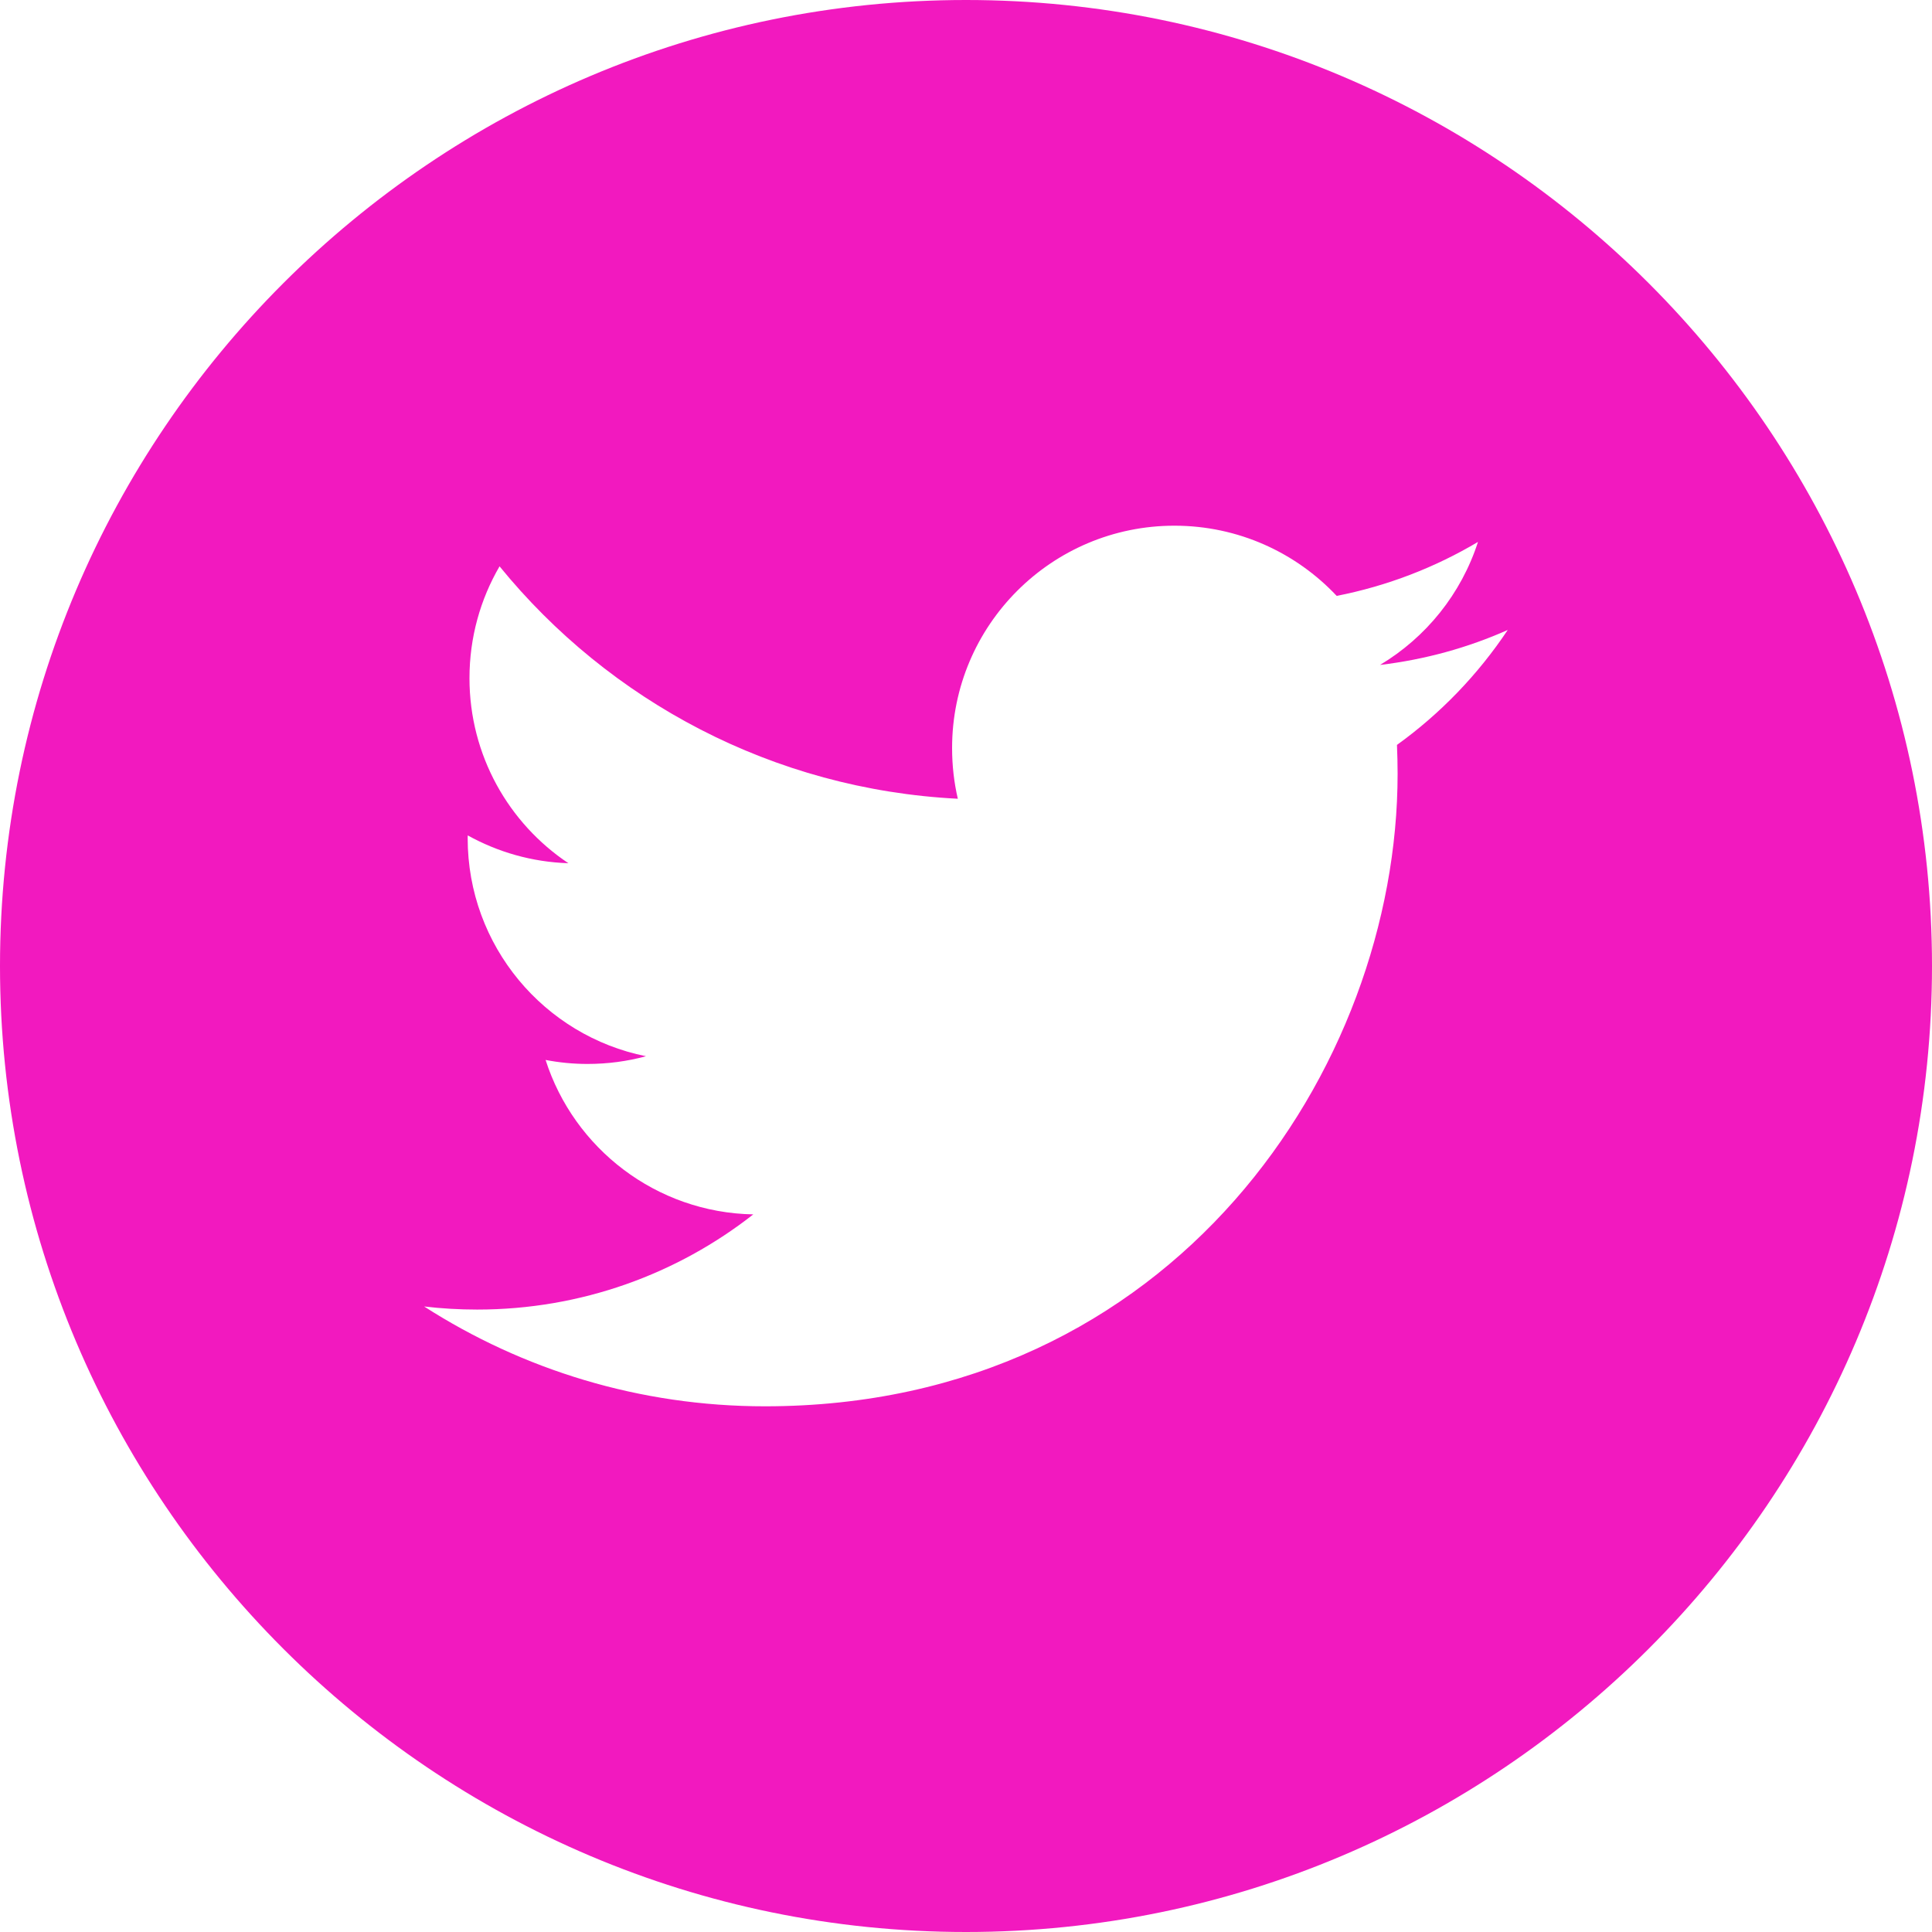 <?xml version="1.0" encoding="UTF-8"?>
<svg width="30px" height="30px" viewBox="0 0 30 30" version="1.1" xmlns="http://www.w3.org/2000/svg" xmlns:xlink="http://www.w3.org/1999/xlink">
    <!-- Generator: Sketch 51.2 (57519) - http://www.bohemiancoding.com/sketch -->
    <title>tw</title>
    <desc>Created with Sketch.</desc>
    <defs></defs>
    <g id="RDC18" stroke="none" stroke-width="1" fill="none" fill-rule="evenodd">
        <g id="#1-Home-v.4.1" transform="translate(-318, -5338)" fill="#f219bf" fill-rule="nonzero">
            <g id="Footer" transform="translate(0, 5209)">
                <g id="left" transform="translate(138, 60)">
                    <g id="Stacked-Group" transform="translate(0, 69)">
                        <path d="M195,0 C186.729,0 180,6.729 180,15 C180,23.27 186.729,30 195,30 C203.27,30 210,23.27 210,15 C210,6.729 203.272,0 195,0 Z M201.692,11.567 C201.698,11.716 201.702,11.865 201.702,12.015 C201.702,16.578 198.23,21.837 191.878,21.837 C189.928,21.837 188.113,21.267 186.586,20.287 C186.856,20.319 187.131,20.335 187.409,20.335 C189.027,20.335 190.516,19.783 191.697,18.857 C190.187,18.829 188.911,17.831 188.472,16.459 C188.682,16.499 188.899,16.521 189.121,16.521 C189.436,16.521 189.742,16.48 190.031,16.401 C188.452,16.085 187.262,14.689 187.262,13.016 C187.262,13.001 187.262,12.986 187.263,12.972 C187.728,13.23 188.26,13.386 188.826,13.404 C187.9,12.786 187.29,11.728 187.29,10.531 C187.29,9.897 187.46,9.304 187.757,8.794 C189.459,10.884 192.004,12.258 194.873,12.403 C194.814,12.149 194.784,11.887 194.784,11.615 C194.784,9.709 196.33,8.163 198.236,8.163 C199.229,8.163 200.125,8.582 200.756,9.253 C201.544,9.098 202.281,8.812 202.95,8.415 C202.69,9.221 202.144,9.897 201.429,10.325 C202.128,10.242 202.795,10.057 203.412,9.782 C202.952,10.473 202.366,11.082 201.692,11.567 Z" id="tw"></path>
                    </g>
                </g>
            </g>
        </g>
    </g>
</svg>
